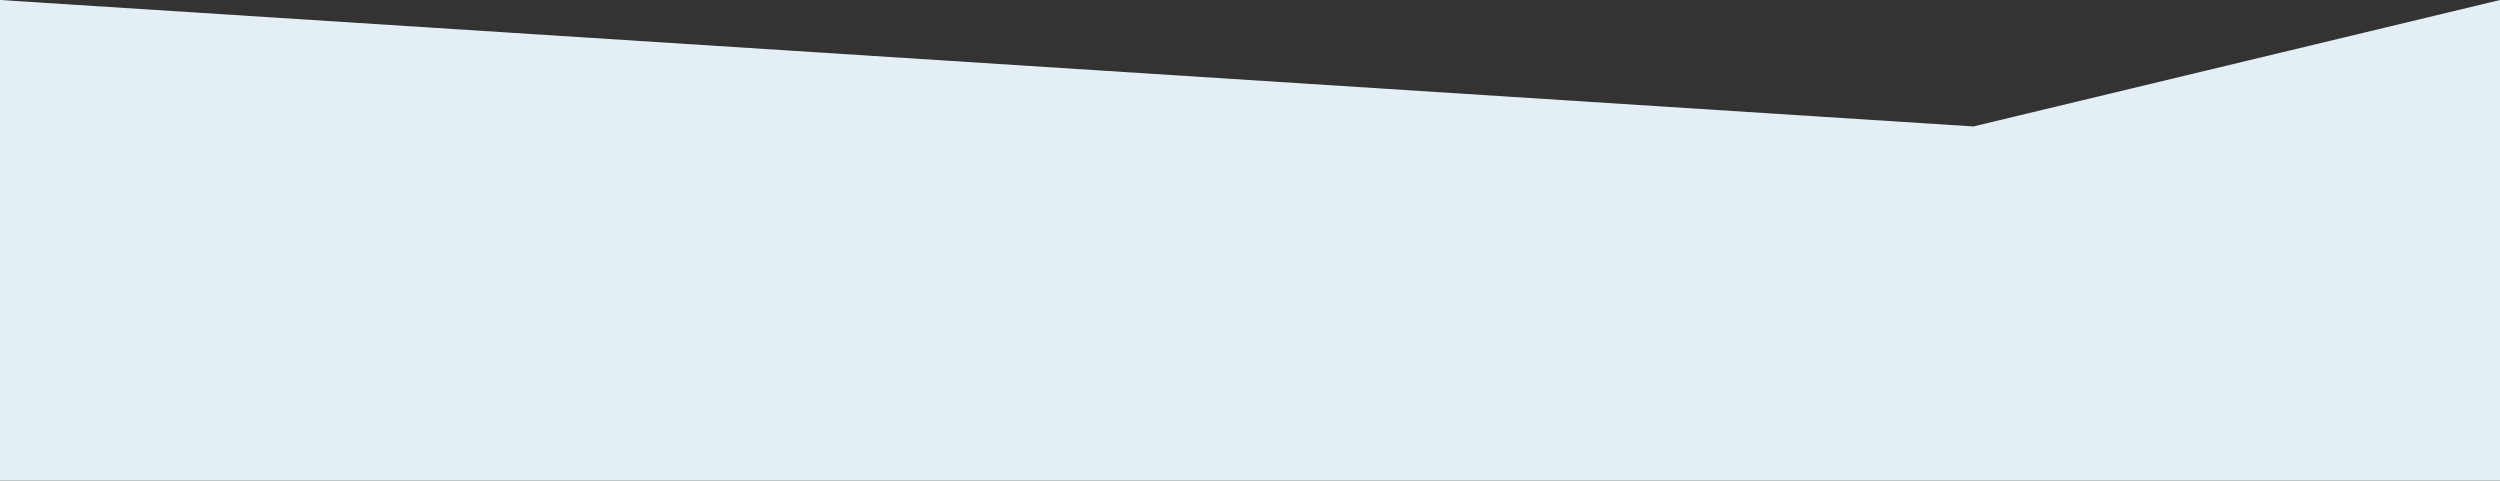 <svg xmlns="http://www.w3.org/2000/svg" width="375" height="72.097" viewBox="0 0 375 72.097">
  <rect x="0" y="0" width="375" height="72.097" fill="#333333" stroke="none"/>
  <path id="Path_2092" data-name="Path 2092" d="M0,0,296.007,18.967,375,0V72.1H0Z" fill="#e4eef5"/>
</svg>
